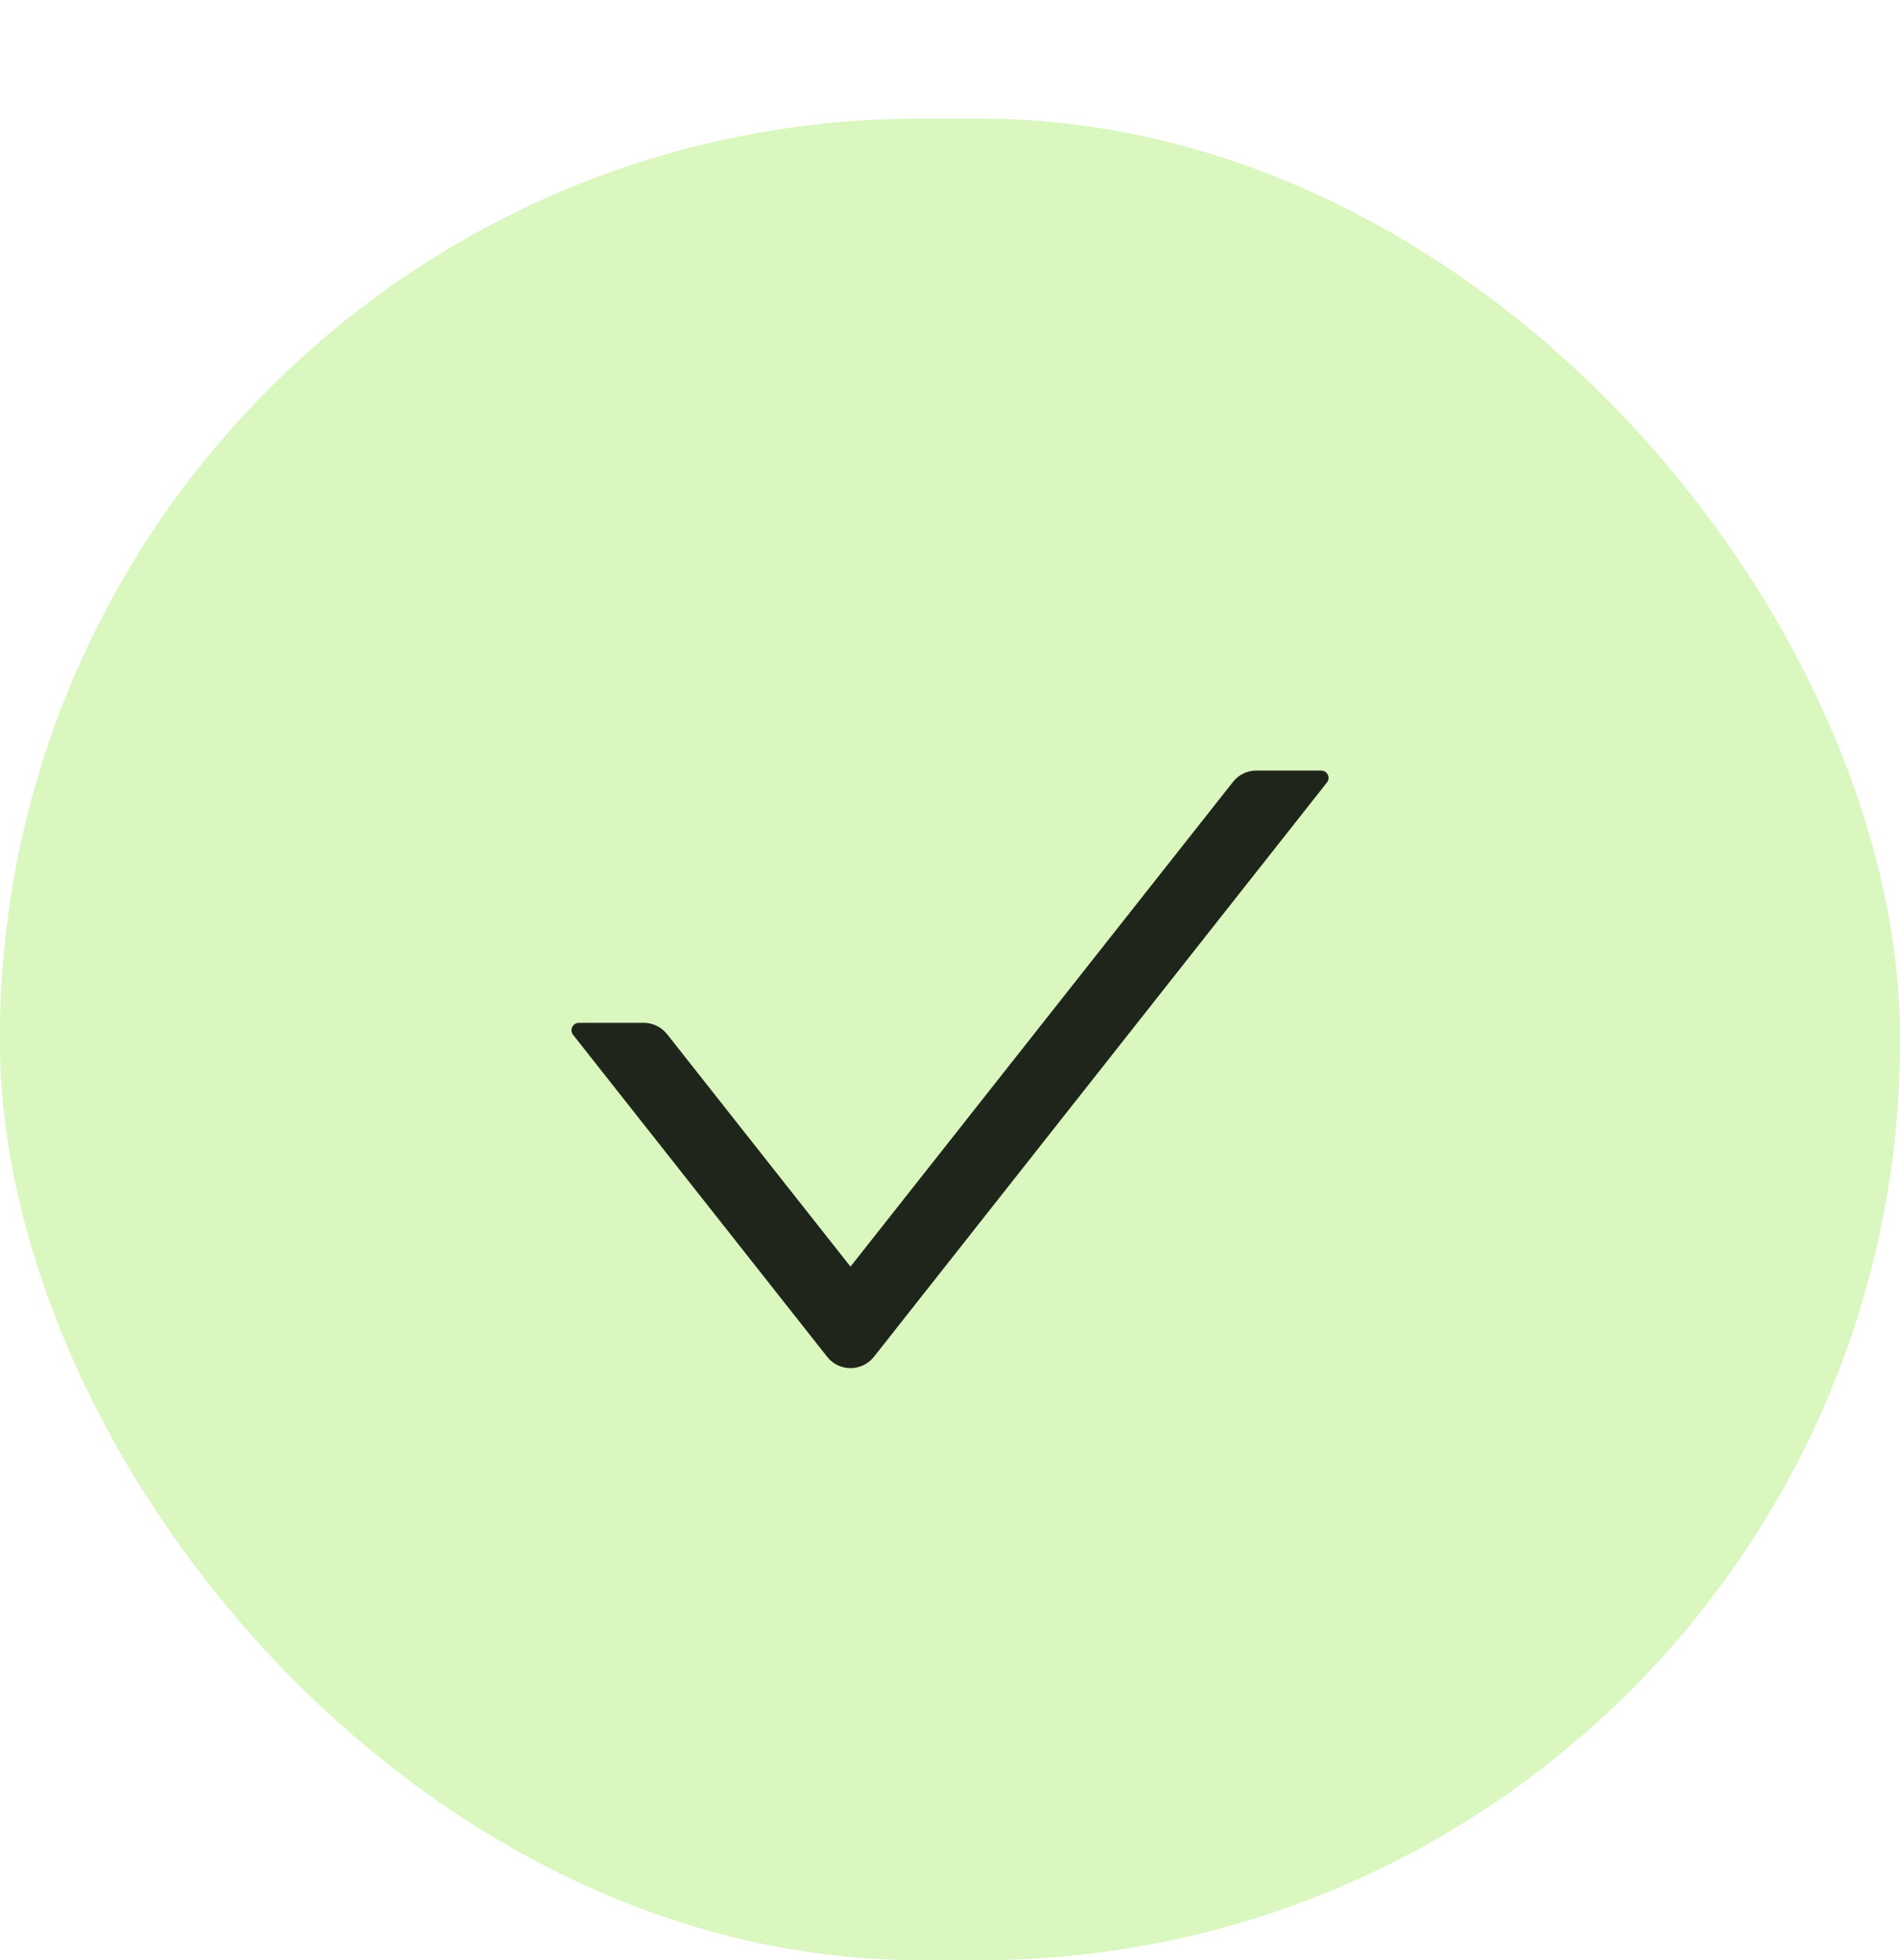 <svg width="32" height="33" viewBox="0 0 32 33" fill="none" xmlns="http://www.w3.org/2000/svg">
<g filter="url(#filter0_d_179459_6039)">
<rect width="32" height="31" rx="15.5" fill="#D9F7BE"/>
<rect x="0.25" y="0.25" width="31.5" height="30.5" rx="15.25" stroke="#D9F7BE" stroke-width="0.5"/>
<path d="M11.109 21.5L15.305 10.227H16.695L20.883 21.5H19.406L18.266 18.273H13.727L12.586 21.5H11.109ZM15.984 11.914L14.156 17.078H17.844L16.016 11.914H15.984Z" fill="white"/>
<rect width="14" height="14" transform="translate(9 9.005)" fill="#D9F7BE"/>
<path d="M22.251 10.973H21.159C21.005 10.973 20.86 11.044 20.766 11.164L14.324 19.325L11.235 15.411C11.188 15.352 11.129 15.304 11.061 15.271C10.993 15.238 10.918 15.22 10.843 15.22H9.751C9.646 15.22 9.588 15.341 9.652 15.422L13.932 20.844C14.132 21.097 14.516 21.097 14.718 20.844L22.349 11.173C22.413 11.094 22.355 10.973 22.251 10.973Z" fill="black" fill-opacity="0.85"/>
</g>
<defs>
<filter id="filter0_d_179459_6039" x="0" y="0" width="32" height="33" filterUnits="userSpaceOnUse" color-interpolation-filters="sRGB">
<feFlood flood-opacity="0" result="BackgroundImageFix"/>
<feColorMatrix in="SourceAlpha" type="matrix" values="0 0 0 0 0 0 0 0 0 0 0 0 0 0 0 0 0 0 127 0" result="hardAlpha"/>
<feOffset dy="2"/>
<feColorMatrix type="matrix" values="0 0 0 0 0 0 0 0 0 0 0 0 0 0 0 0 0 0 0.043 0"/>
<feBlend mode="normal" in2="BackgroundImageFix" result="effect1_dropShadow_179459_6039"/>
<feBlend mode="normal" in="SourceGraphic" in2="effect1_dropShadow_179459_6039" result="shape"/>
</filter>
</defs>
</svg>
